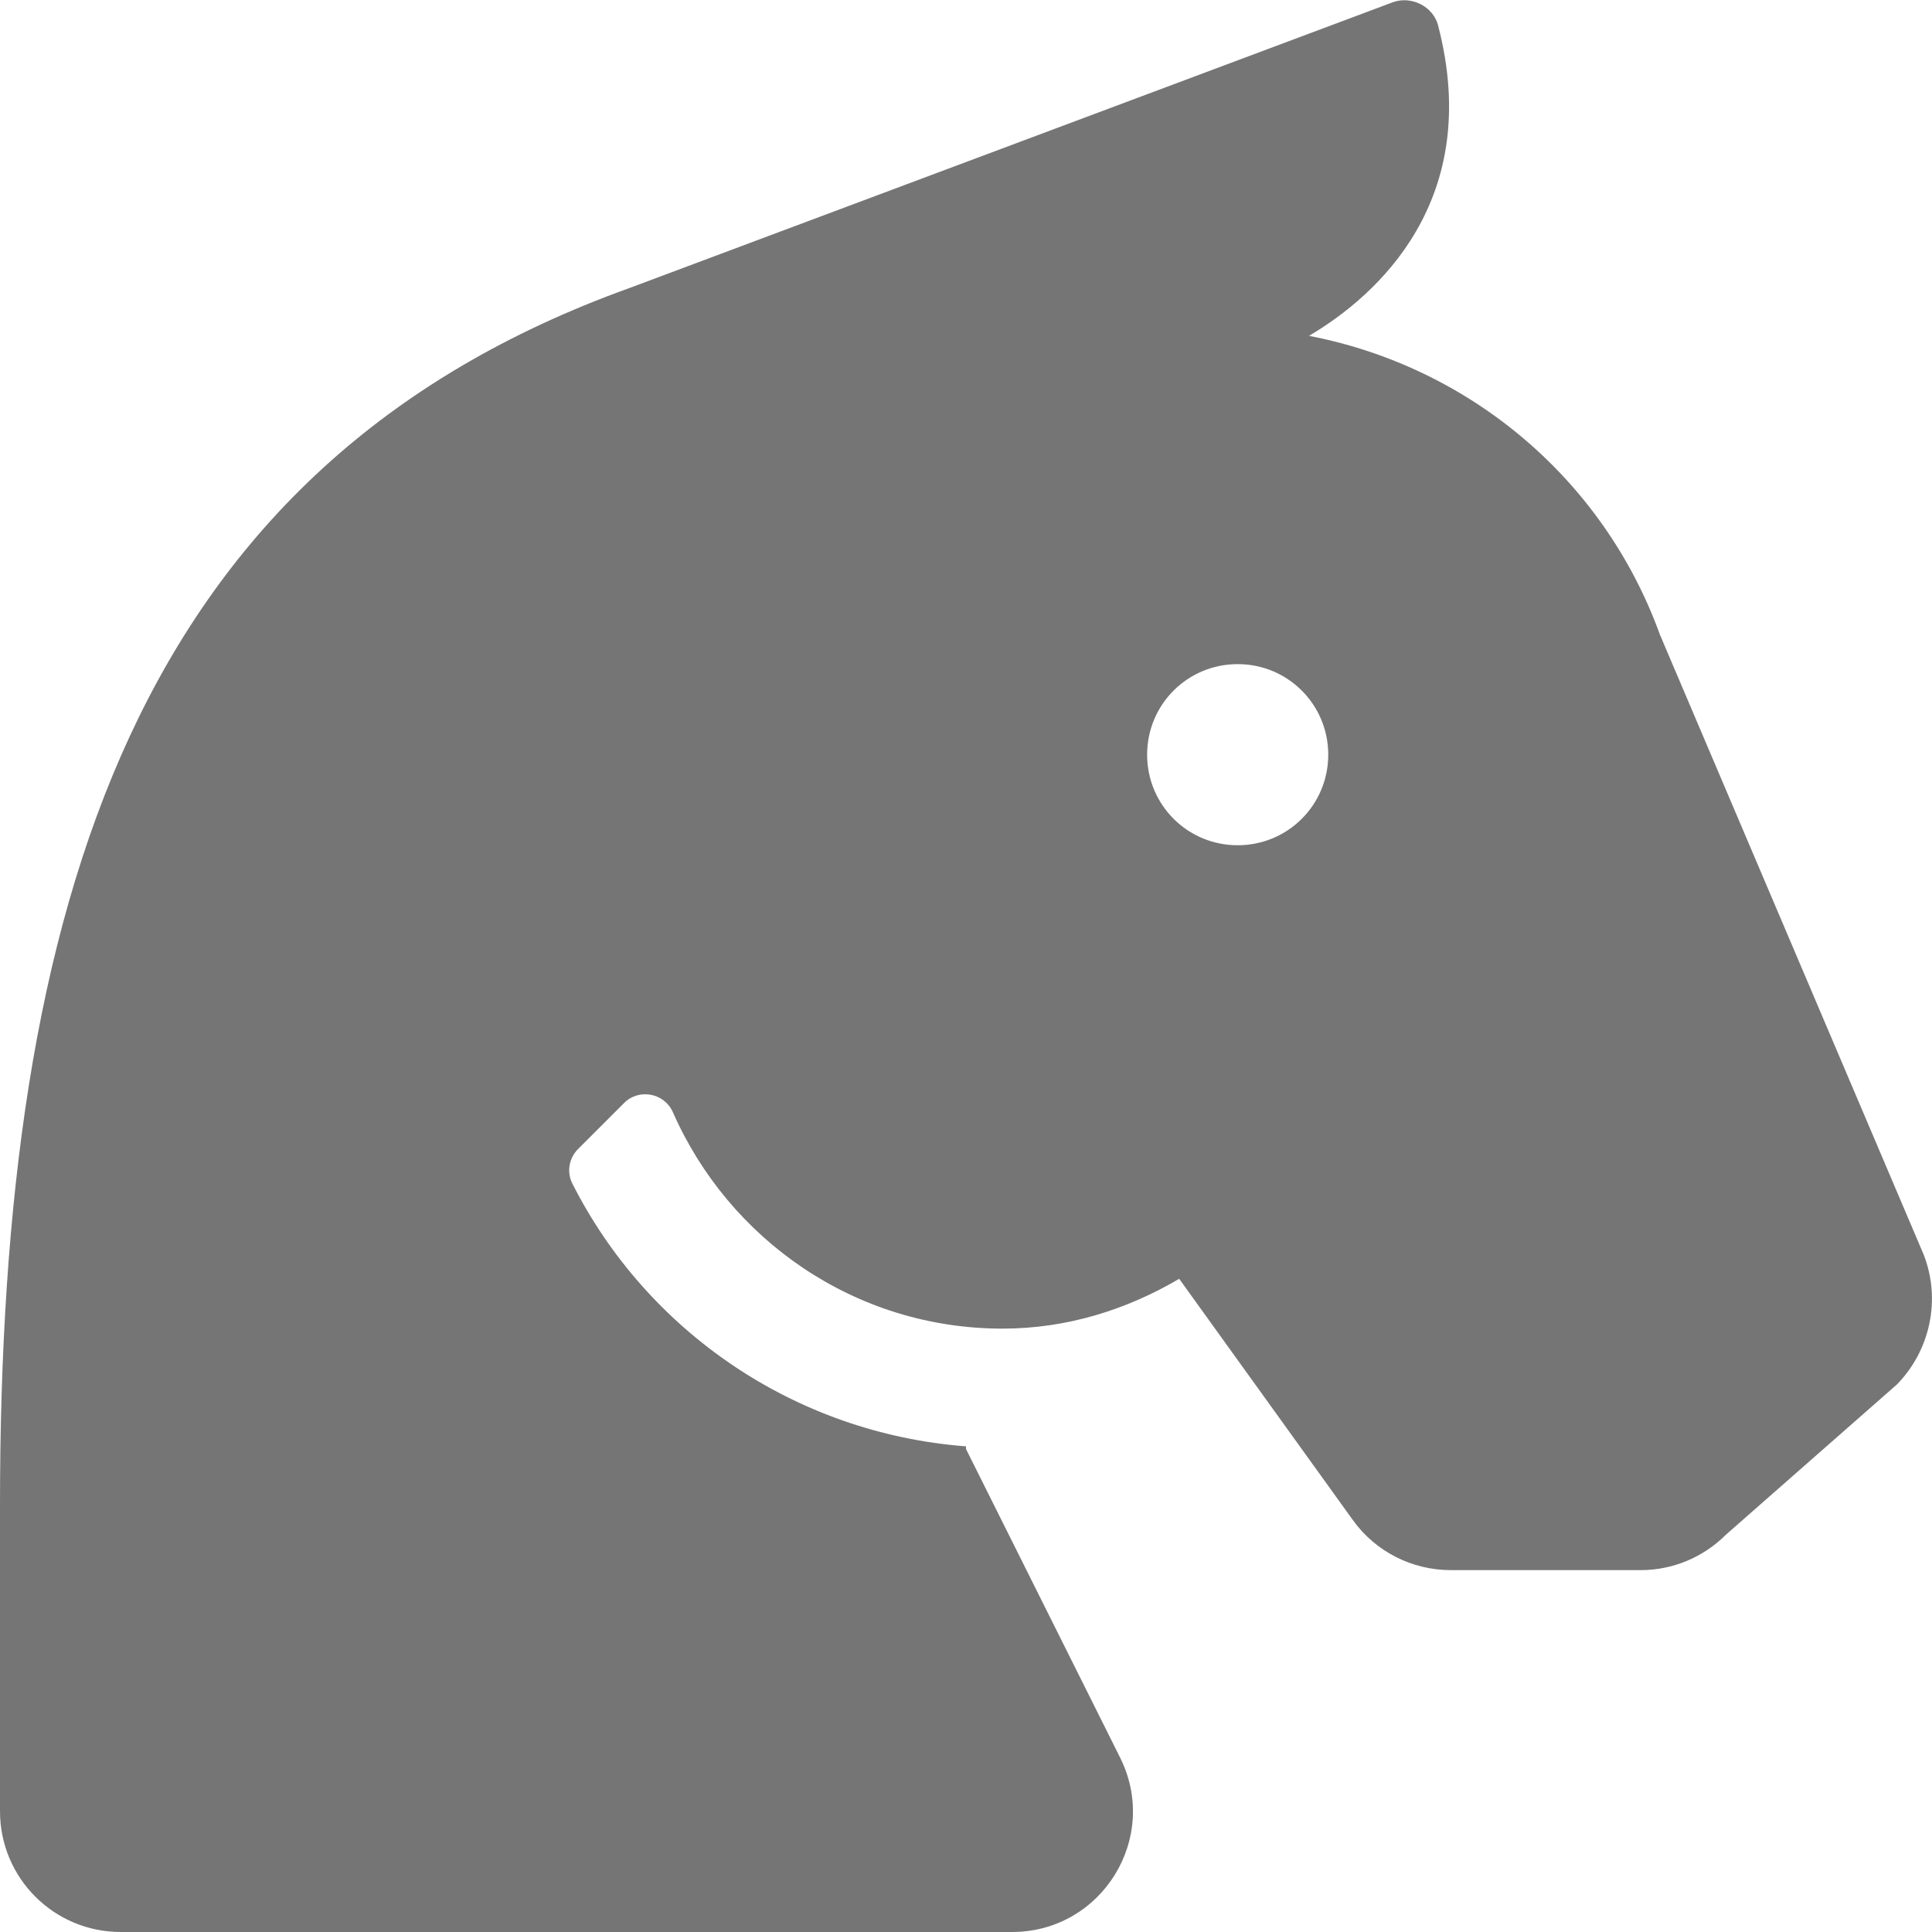 <svg xmlns="http://www.w3.org/2000/svg" viewBox="0 0 512 512"><!-- Font Awesome Free 5.15.1 by @fontawesome - https://fontawesome.com License - https://fontawesome.com/license/free (Icons: CC BY 4.0, Fonts: SIL OFL 1.1, Code: MIT License) --><path d="M509.8 332.5l-69.9-164.3c-14.9-41.2-50.4-71-93-79.2 18-10.6 46.3-35.9 34.2-82.3-1.3-5-7.1-7.9-12-6.1L166.9 76.3C35.9 123.4 0 238.9 0 398.8V480c0 17.7 14.3 32 32 32h236.2c23.8 0 39.3-25 28.6-46.3L256 384v-.7c-45.6-3.5-84.6-30.7-104.3-69.6-1.6-3.1-.9-6.9 1.6-9.3l12.1-12.1c3.9-3.9 10.6-2.7 12.9 2.4 14.8 33.7 48.2 57.4 87.4 57.4 17.2 0 33-5.1 46.8-13.2l46 63.9c6 8.4 15.7 13.3 26 13.3h50.3c8.5 0 16.6-3.4 22.6-9.4l45.3-39.8c8.9-9.1 11.7-22.6 7.1-34.4zM328 224c-13.3 0-24-10.7-24-24s10.7-24 24-24 24 10.7 24 24-10.7 24-24 24z" fill ="#757575" /></svg>
